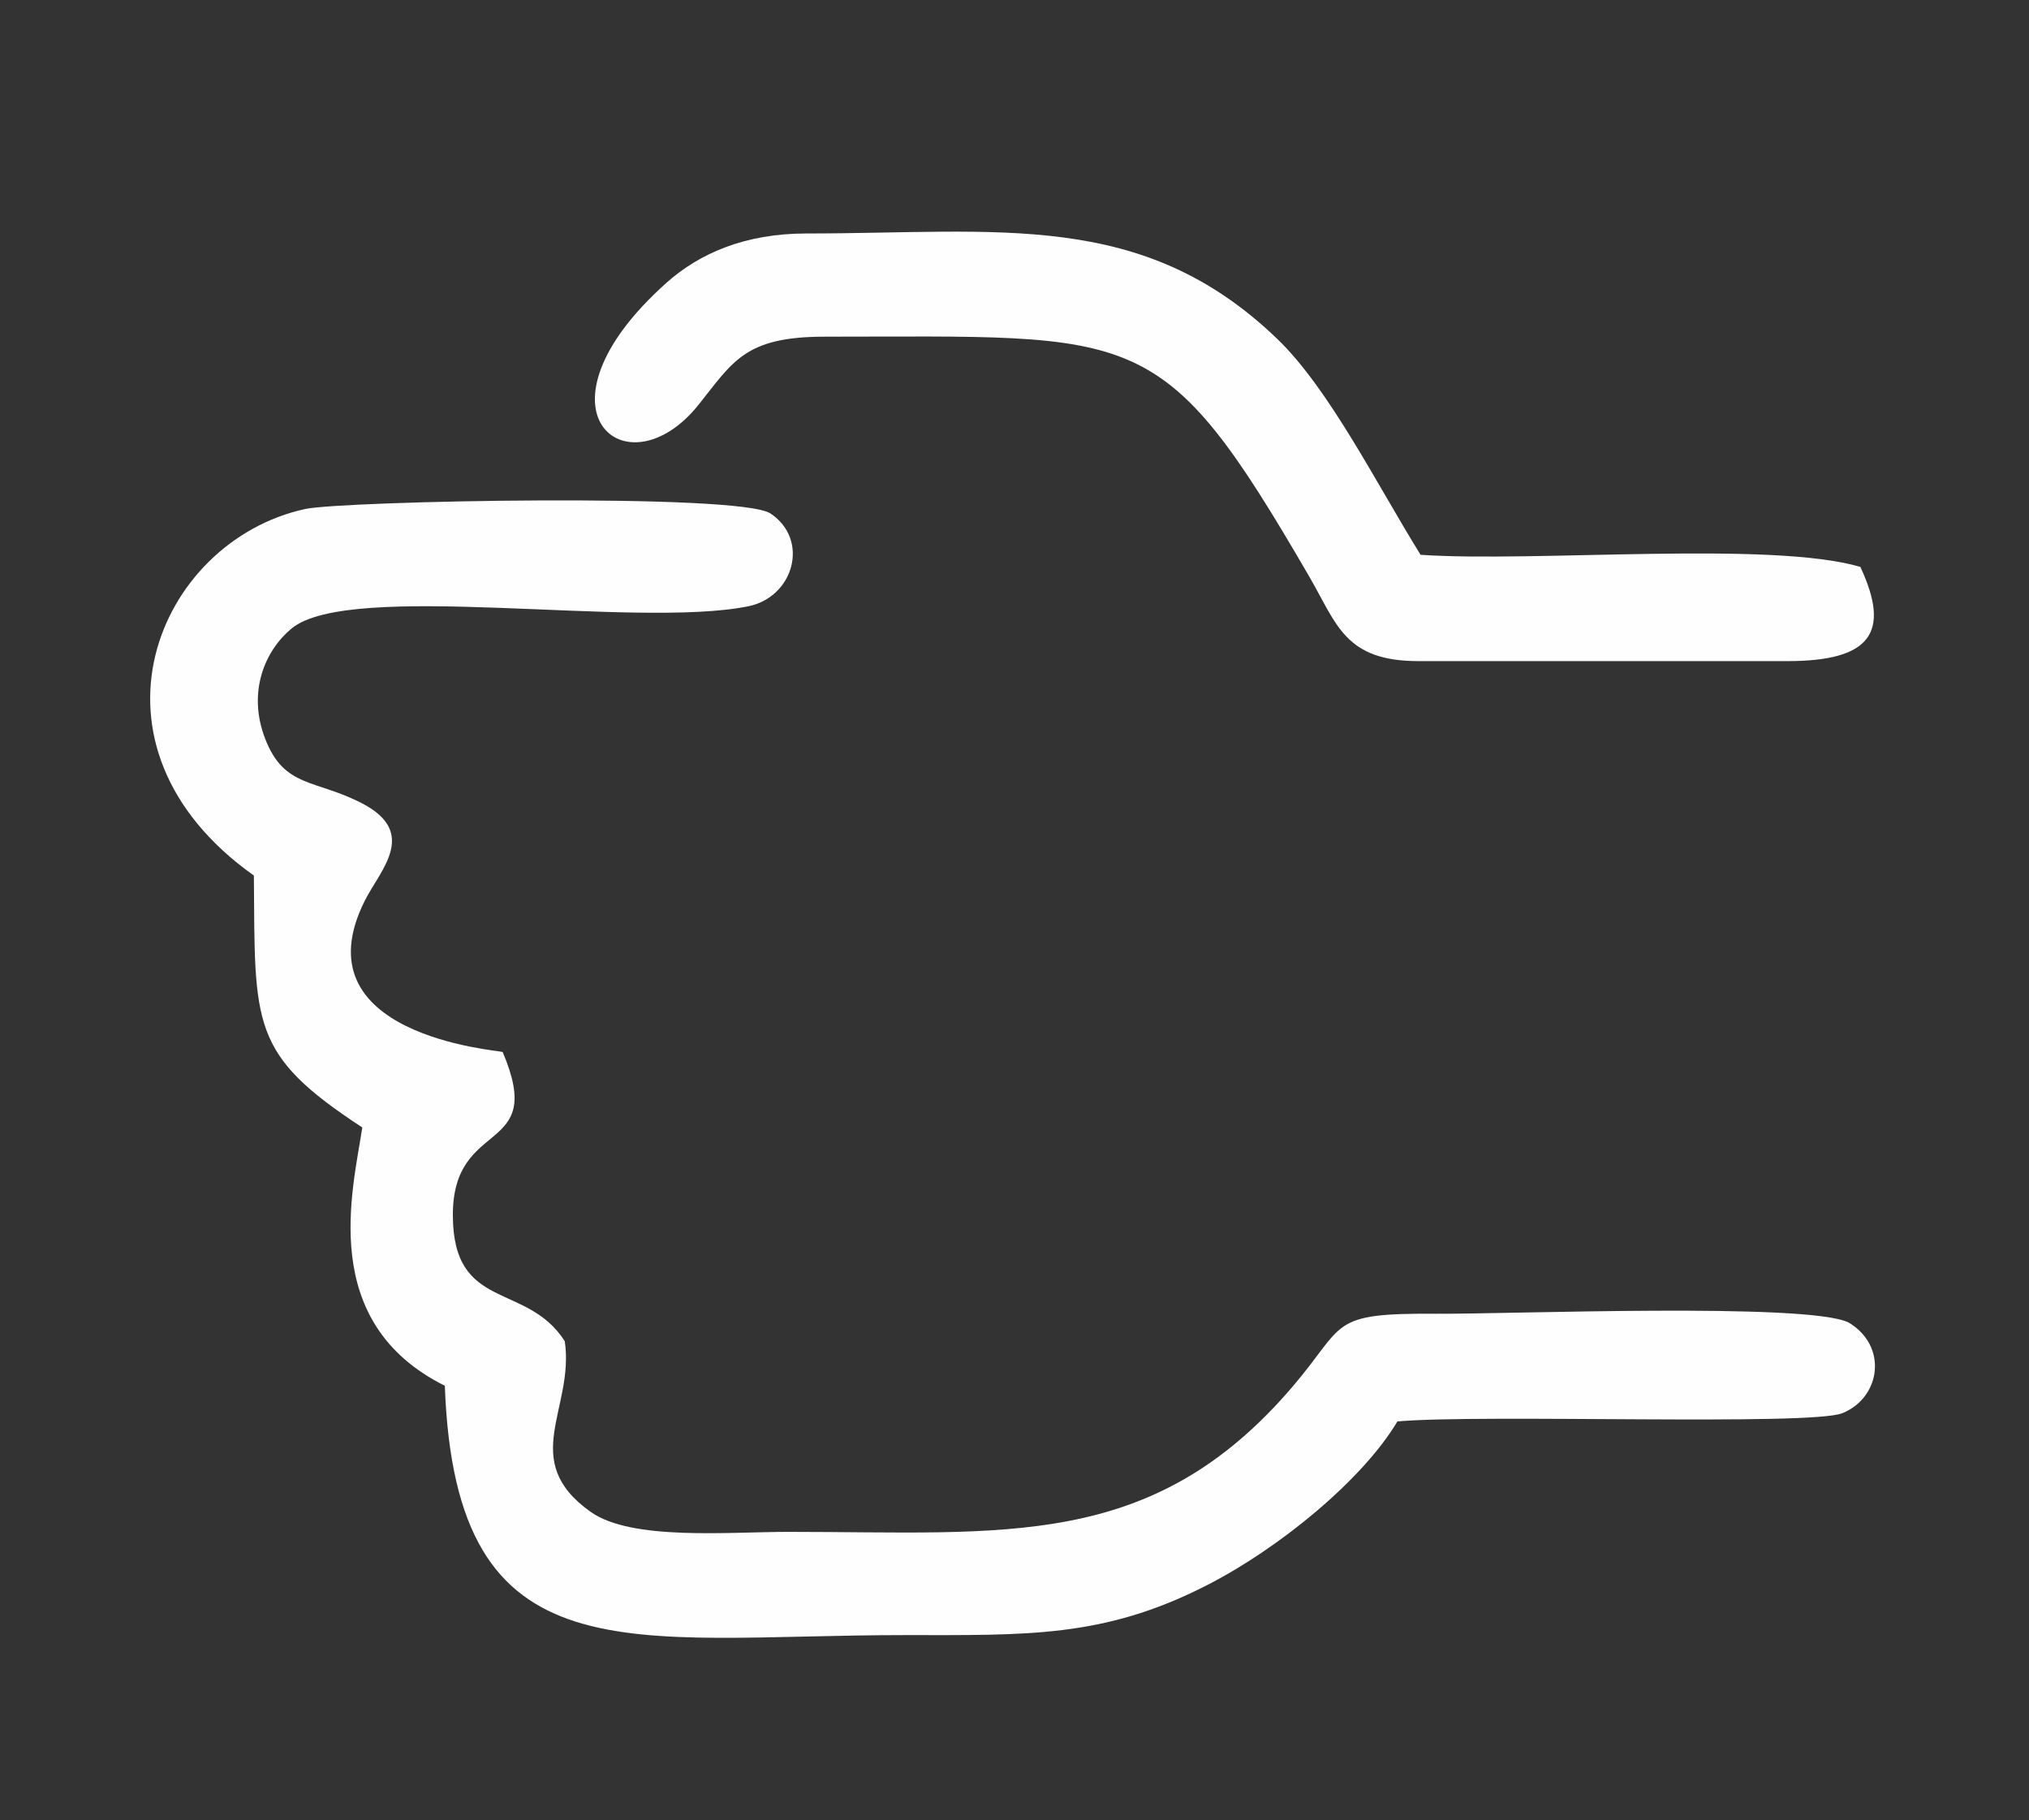 <?xml version="1.0" encoding="UTF-8"?>
<!DOCTYPE svg PUBLIC "-//W3C//DTD SVG 1.1//EN" "http://www.w3.org/Graphics/SVG/1.1/DTD/svg11.dtd">
<!-- Creator: CorelDRAW 2020 (64-Bit) -->
<svg xmlns="http://www.w3.org/2000/svg" xml:space="preserve" width="65.546mm" height="58.786mm" version="1.1" style="shape-rendering:geometricPrecision; text-rendering:geometricPrecision; image-rendering:optimizeQuality; fill-rule:evenodd; clip-rule:evenodd"
viewBox="0 0 1196.83 1073.4"
 xmlns:xlink="http://www.w3.org/1999/xlink"
 xmlns:xodm="http://www.corel.com/coreldraw/odm/2003">
 <rect x="0" y="0" width="1196.83" height="1073.4" fill="#333333" stroke="none"/>
 <defs>
  <style type="text/css">
   <![CDATA[
    .fil1 {fill:none}
    .fil0 {fill:#FEFEFE}
   ]]>
  </style>
 </defs>
 <g id="Capa_x0020_1">
  <g id="_2476955740304">
   <g>
    <path class="fil0" d="M149.76 516.35c-107.94,-76.61 -57.25,-197.11 30.28,-216.18 21.79,-4.75 255.98,-9.57 274.39,2.62 23.32,15.44 13.84,49.37 -13.14,54.78 -67.17,13.47 -234.72,-15.45 -269.33,13.1 -15.31,12.64 -26.42,37.11 -15.47,65.2 11.29,28.96 29.49,23.58 57.09,37.9 33.43,17.34 10.68,39.43 1.73,57.14 -40.21,79.63 77.78,88.39 81.18,89.48 26.26,61.56 -29.47,37.89 -29.37,96.31 0.1,57.05 43.65,39.08 66.03,74.3 5.82,39.89 -27.62,70.26 15.29,100.63 24.17,17.11 81.11,11.77 116.52,11.77 128.14,-0.01 214.67,11.31 297.55,-85.72 31.73,-37.15 20.83,-43.36 84.67,-42.91 42.89,0.3 218.75,-6.77 243.24,5.15 23.55,14.09 18.76,44.45 -3.66,53.48 -18.87,7.6 -211.91,0.44 -262.49,4.87 -20.04,33.78 -69.09,74.77 -113.9,97.38 -59.87,30.21 -104.6,28.64 -176.38,28.63 -162.93,-0.03 -265.31,27.81 -271.6,-147.04 -75.41,-37.61 -54.13,-115.85 -48.69,-152.33 -66.33,-43.41 -63.25,-60.32 -63.95,-148.56z"/>
    <path class="fil0" d="M486.21 198.56c-47.06,0 -53.91,14.87 -74.26,40.26 -42.44,52.92 -102.88,3.11 -18.93,-71.96 19.55,-17.48 46.55,-29.17 82.57,-29.17 113.64,0 198.26,-14.45 277.84,62.2 30.69,29.55 58.69,85.74 84.52,127.3 67.89,4.57 206.62,-8.42 259.4,7.13 17.98,38.53 6.42,55.56 -42.99,55.56l-217.7 0c-43.36,0 -48.07,-21.75 -64.24,-49.62 -87.44,-150.66 -98.78,-141.71 -286.2,-141.71z"/>
   </g>
   <rect class="fil1" x="-0" y="-0" width="1196.83" height="1073.4"/>
  </g>
 </g>
</svg>
